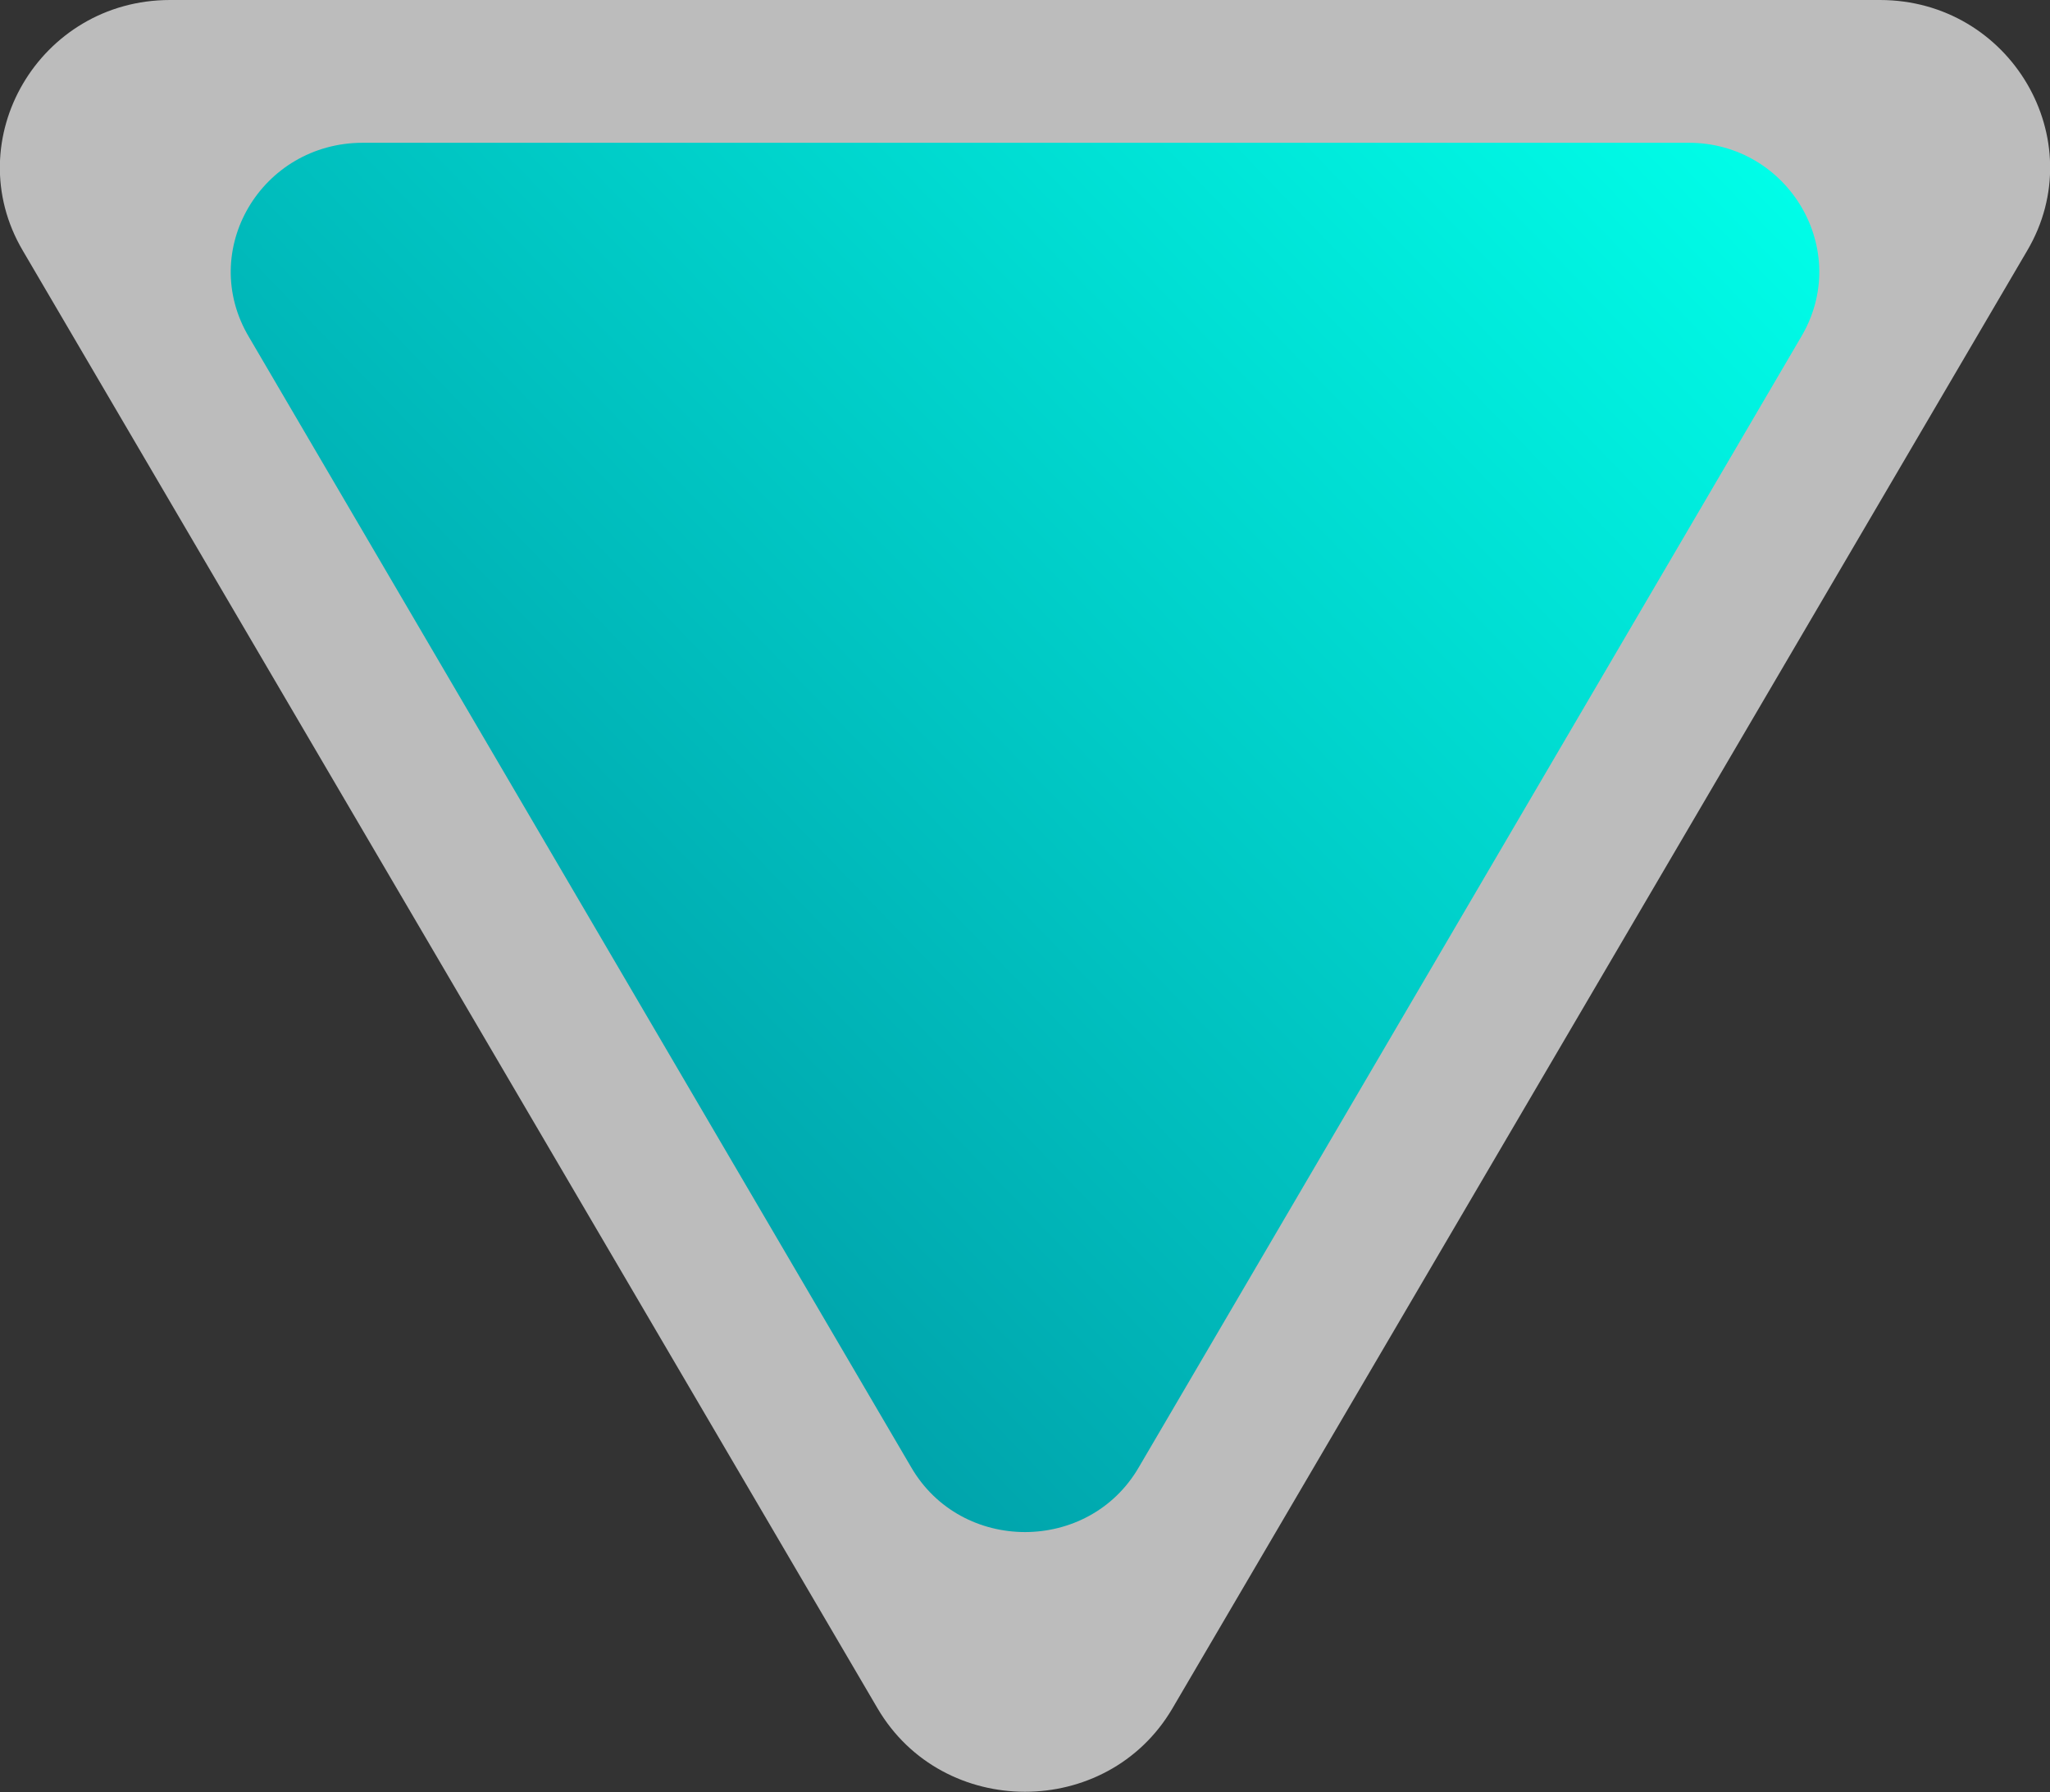 <?xml version="1.0" encoding="utf-8"?>
<!-- Generator: Adobe Illustrator 19.0.1, SVG Export Plug-In . SVG Version: 6.00 Build 0)  -->
<svg version="1.1" id="Слой_1" xmlns="http://www.w3.org/2000/svg" xmlns:xlink="http://www.w3.org/1999/xlink" x="0px" y="0px"
	 viewBox="0 0 135 118" style="enable-background:new 0 0 135 118;" xml:space="preserve">
<rect x="0" y="0" width="135" height="118" fill="#333333" stroke="none"/>
<style type="text/css">
	.st0{opacity:0.67;fill:#FFFFFF;}
	.st1{fill:url(#SVGID_1_);}
</style>
<path class="st0" d="M133.5,16.5l-56.3,96c-4.3,7.3-15.1,7.3-19.4,0l-56.3-96C-2.8,9.2,2.6,0,11.2,0h112.6
	C132.4,0,137.8,9.2,133.5,16.5z"/>
<linearGradient id="SVGID_1_" gradientUnits="userSpaceOnUse" x1="32.186" y1="68.196" x2="104.338" y2="-1.481">
	<stop  offset="0" style="stop-color:#00A4AC"/>
	<stop  offset="1" style="stop-color:#00FDE8"/>
</linearGradient>
<path class="st1" d="M118.6,22.2L75,96.6c-3.3,5.7-11.7,5.7-15,0L16.4,22.2C13,16.5,17.2,9.4,23.9,9.4h87.3
	C117.8,9.4,122,16.5,118.6,22.2z"/>
</svg>
